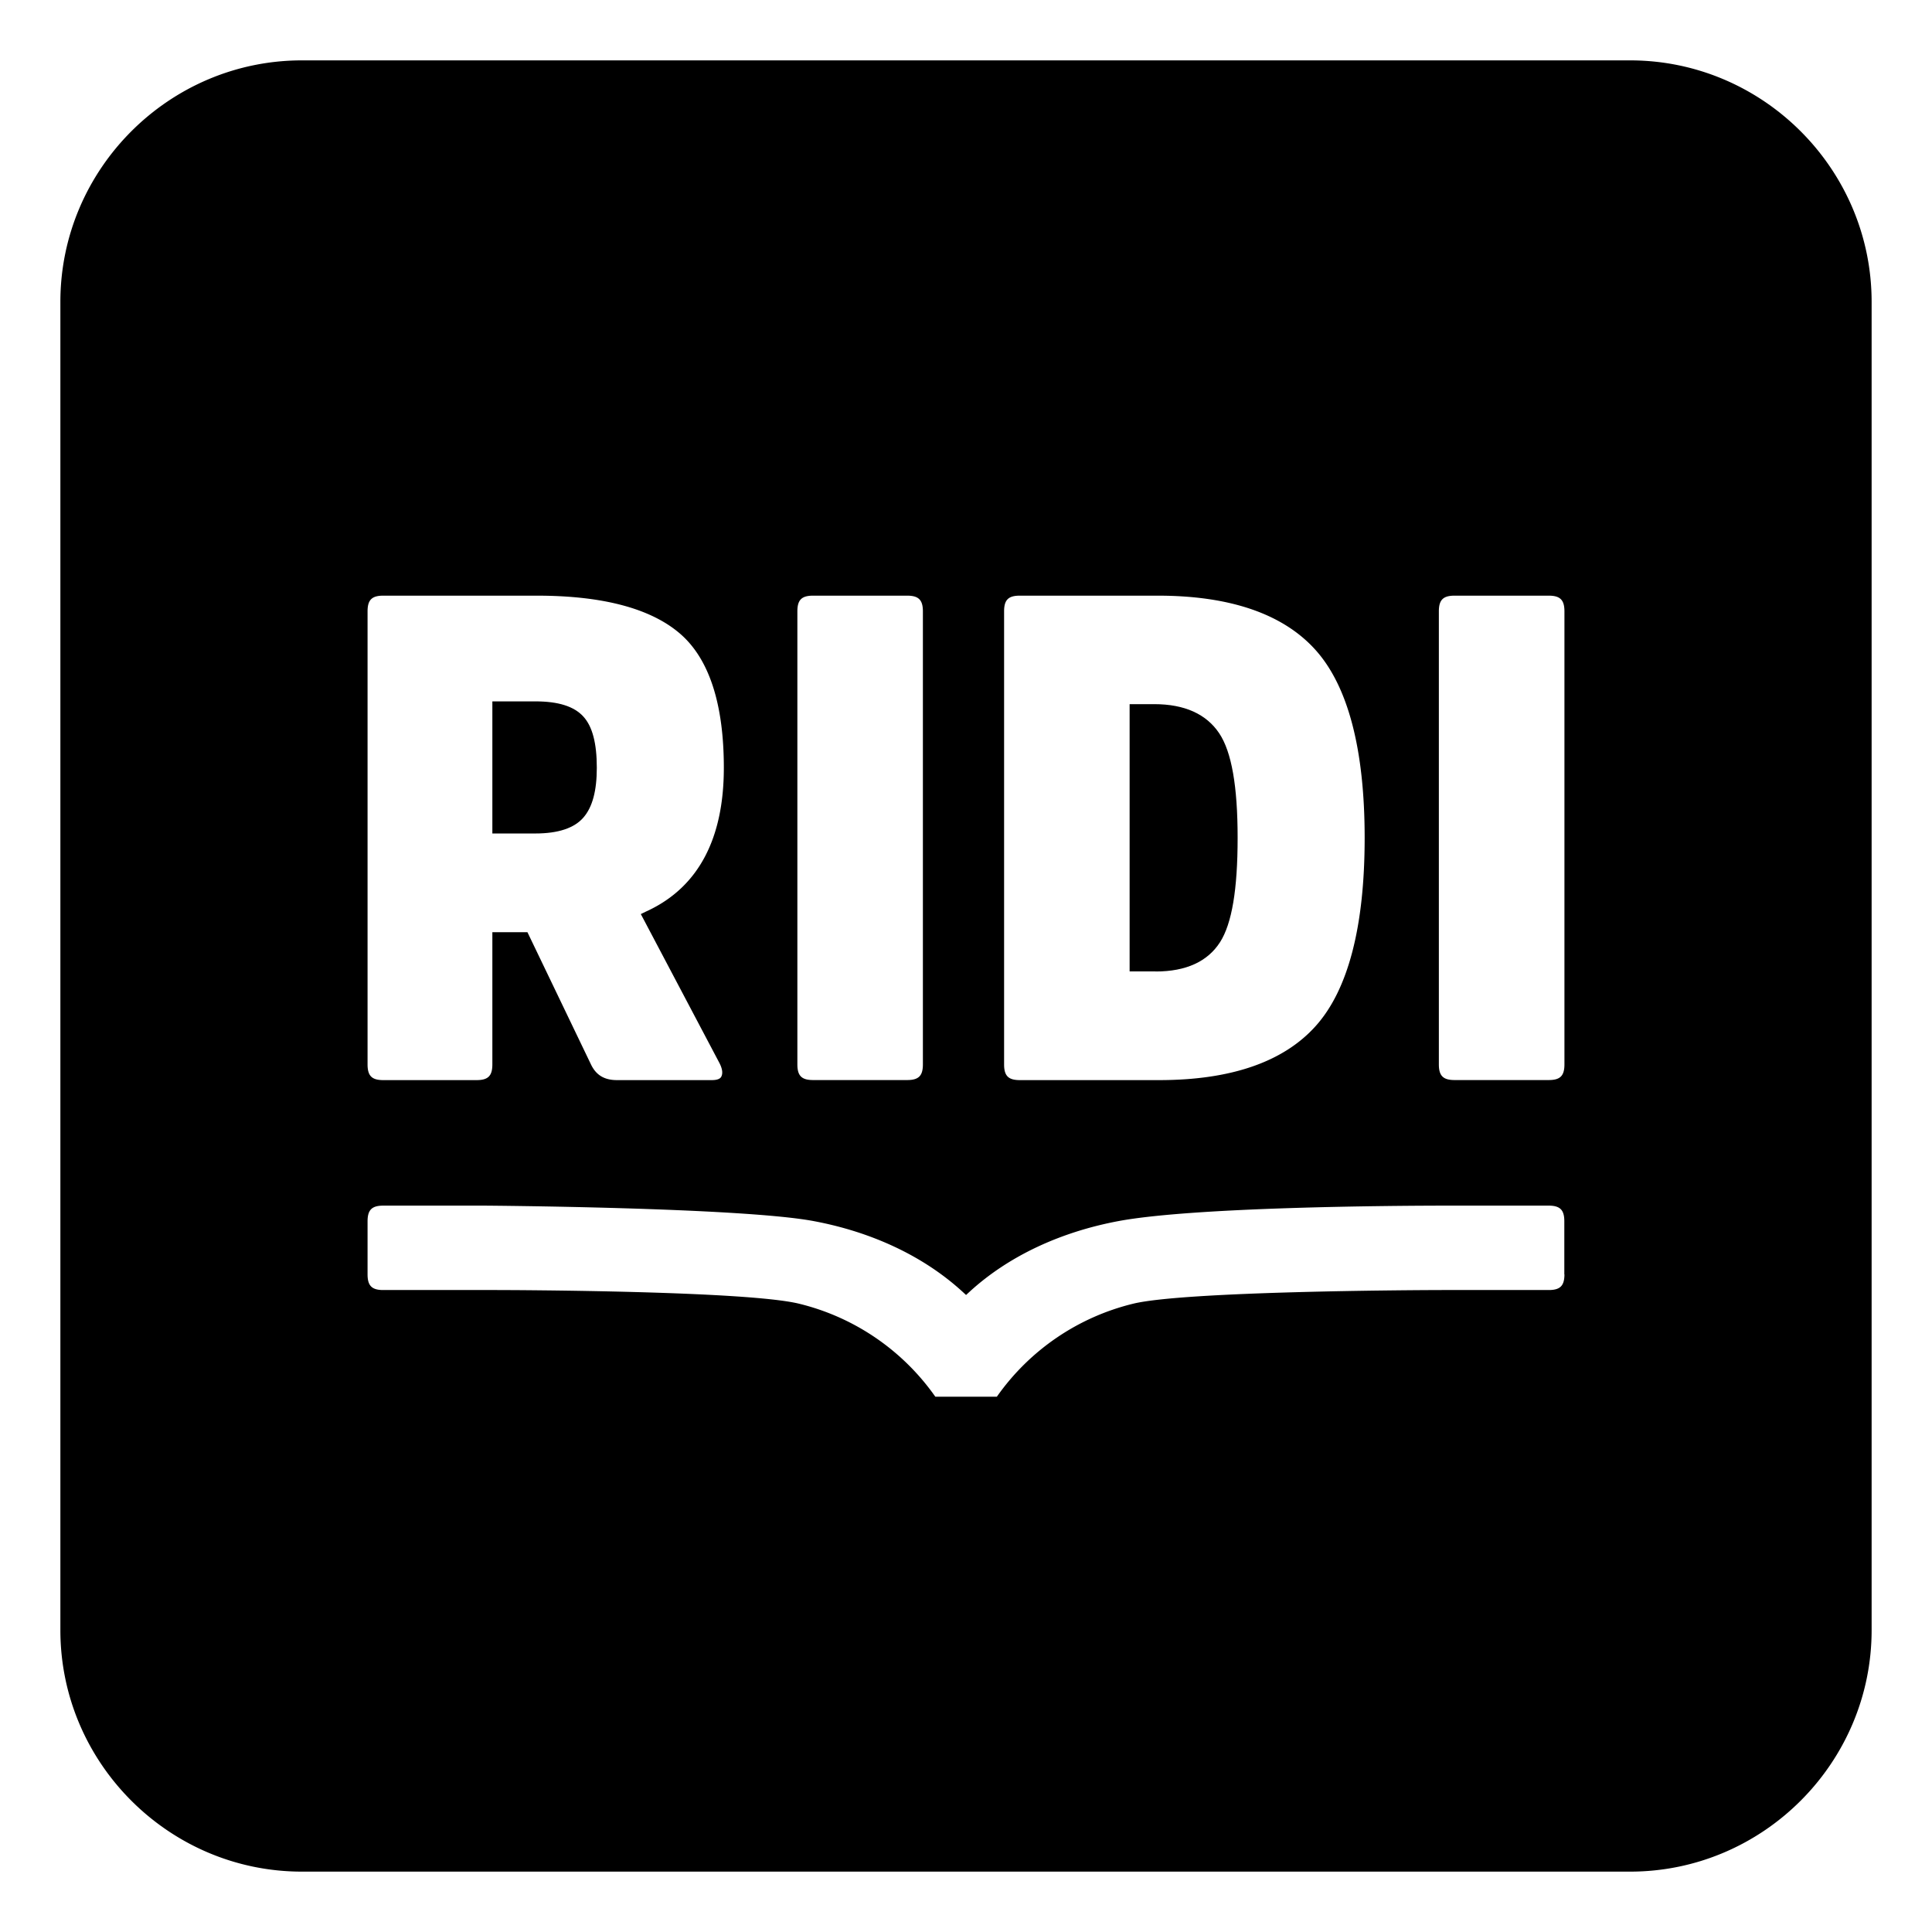 <svg version="1" xmlns="http://www.w3.org/2000/svg" viewBox="0 0 32 32"><path d="M8.868 13.805c.377 0 .645-.089.796-.265.149-.172.221-.442.221-.824 0-.407-.073-.685-.224-.849-.154-.168-.413-.25-.794-.25h-.712v2.188h.713zM19.142 16.091c.501 0 .86-.164 1.066-.486.196-.307.291-.872.291-1.728 0-.857-.1-1.423-.304-1.73-.214-.321-.576-.484-1.077-.484H18.71v4.427H19.142z"/><path d="M27 1H5C2.8 1 1 2.8 1 5v22c0 2.2 1.8 4 4 4h22c2.2 0 4-1.8 4-4V5c0-2.2-1.8-4-4-4zm-10.369 9.126c0-.19.07-.26.26-.26h2.286c1.196 0 2.075.302 2.611.898.54.6.815 1.648.815 3.114s-.272 2.514-.809 3.114c-.532.596-1.405.898-2.593.898h-2.31c-.19 0-.26-.071-.26-.26v-7.504zm-3.424 0c0-.19.071-.26.26-.26h1.559c.189 0 .26.071.26.26v7.503c0 .19-.07.26-.26.26h-1.559c-.19 0-.26-.071-.26-.26v-7.503zm-7.119 0c0-.19.071-.26.26-.26h2.544c1.094 0 1.893.213 2.377.634.478.416.72 1.162.72 2.217 0 1.171-.419 1.965-1.246 2.361l-.043.02-.086.042.045.085 1.254 2.376c.049.093.062.169.037.225-.008.017-.028.064-.16.064h-1.571c-.206 0-.341-.08-.426-.25l-1.032-2.148-.025-.052h-.581v2.19c0 .19-.071.26-.26.26H6.348c-.189 0-.26-.07-.26-.26v-7.504zm19.824 10.981c0 .19-.071.26-.26.26h-1.691c-.64 0-4.329.022-5.182.224a3.88 3.88 0 0 0-2.268 1.543h-1.019a3.88 3.88 0 0 0-2.267-1.543c-.88-.208-4.587-.224-5.056-.224H6.333c-.177-.004-.245-.075-.245-.259v-.879c0-.189.071-.26.26-.26h1.676c.02 0 4.225.029 5.447.255.977.182 1.83.586 2.468 1.168l.062.057.062-.057c.636-.581 1.489-.985 2.468-1.168 1.236-.229 4.442-.255 5.453-.255h1.684c.175.005.242.076.242.258v.88zm0-3.478c0 .19-.07.26-.26.26h-1.56c-.19 0-.26-.071-.26-.26v-7.503c0-.19.071-.26.26-.26h1.56c.189 0 .26.071.26.26v7.503z"/></svg>
